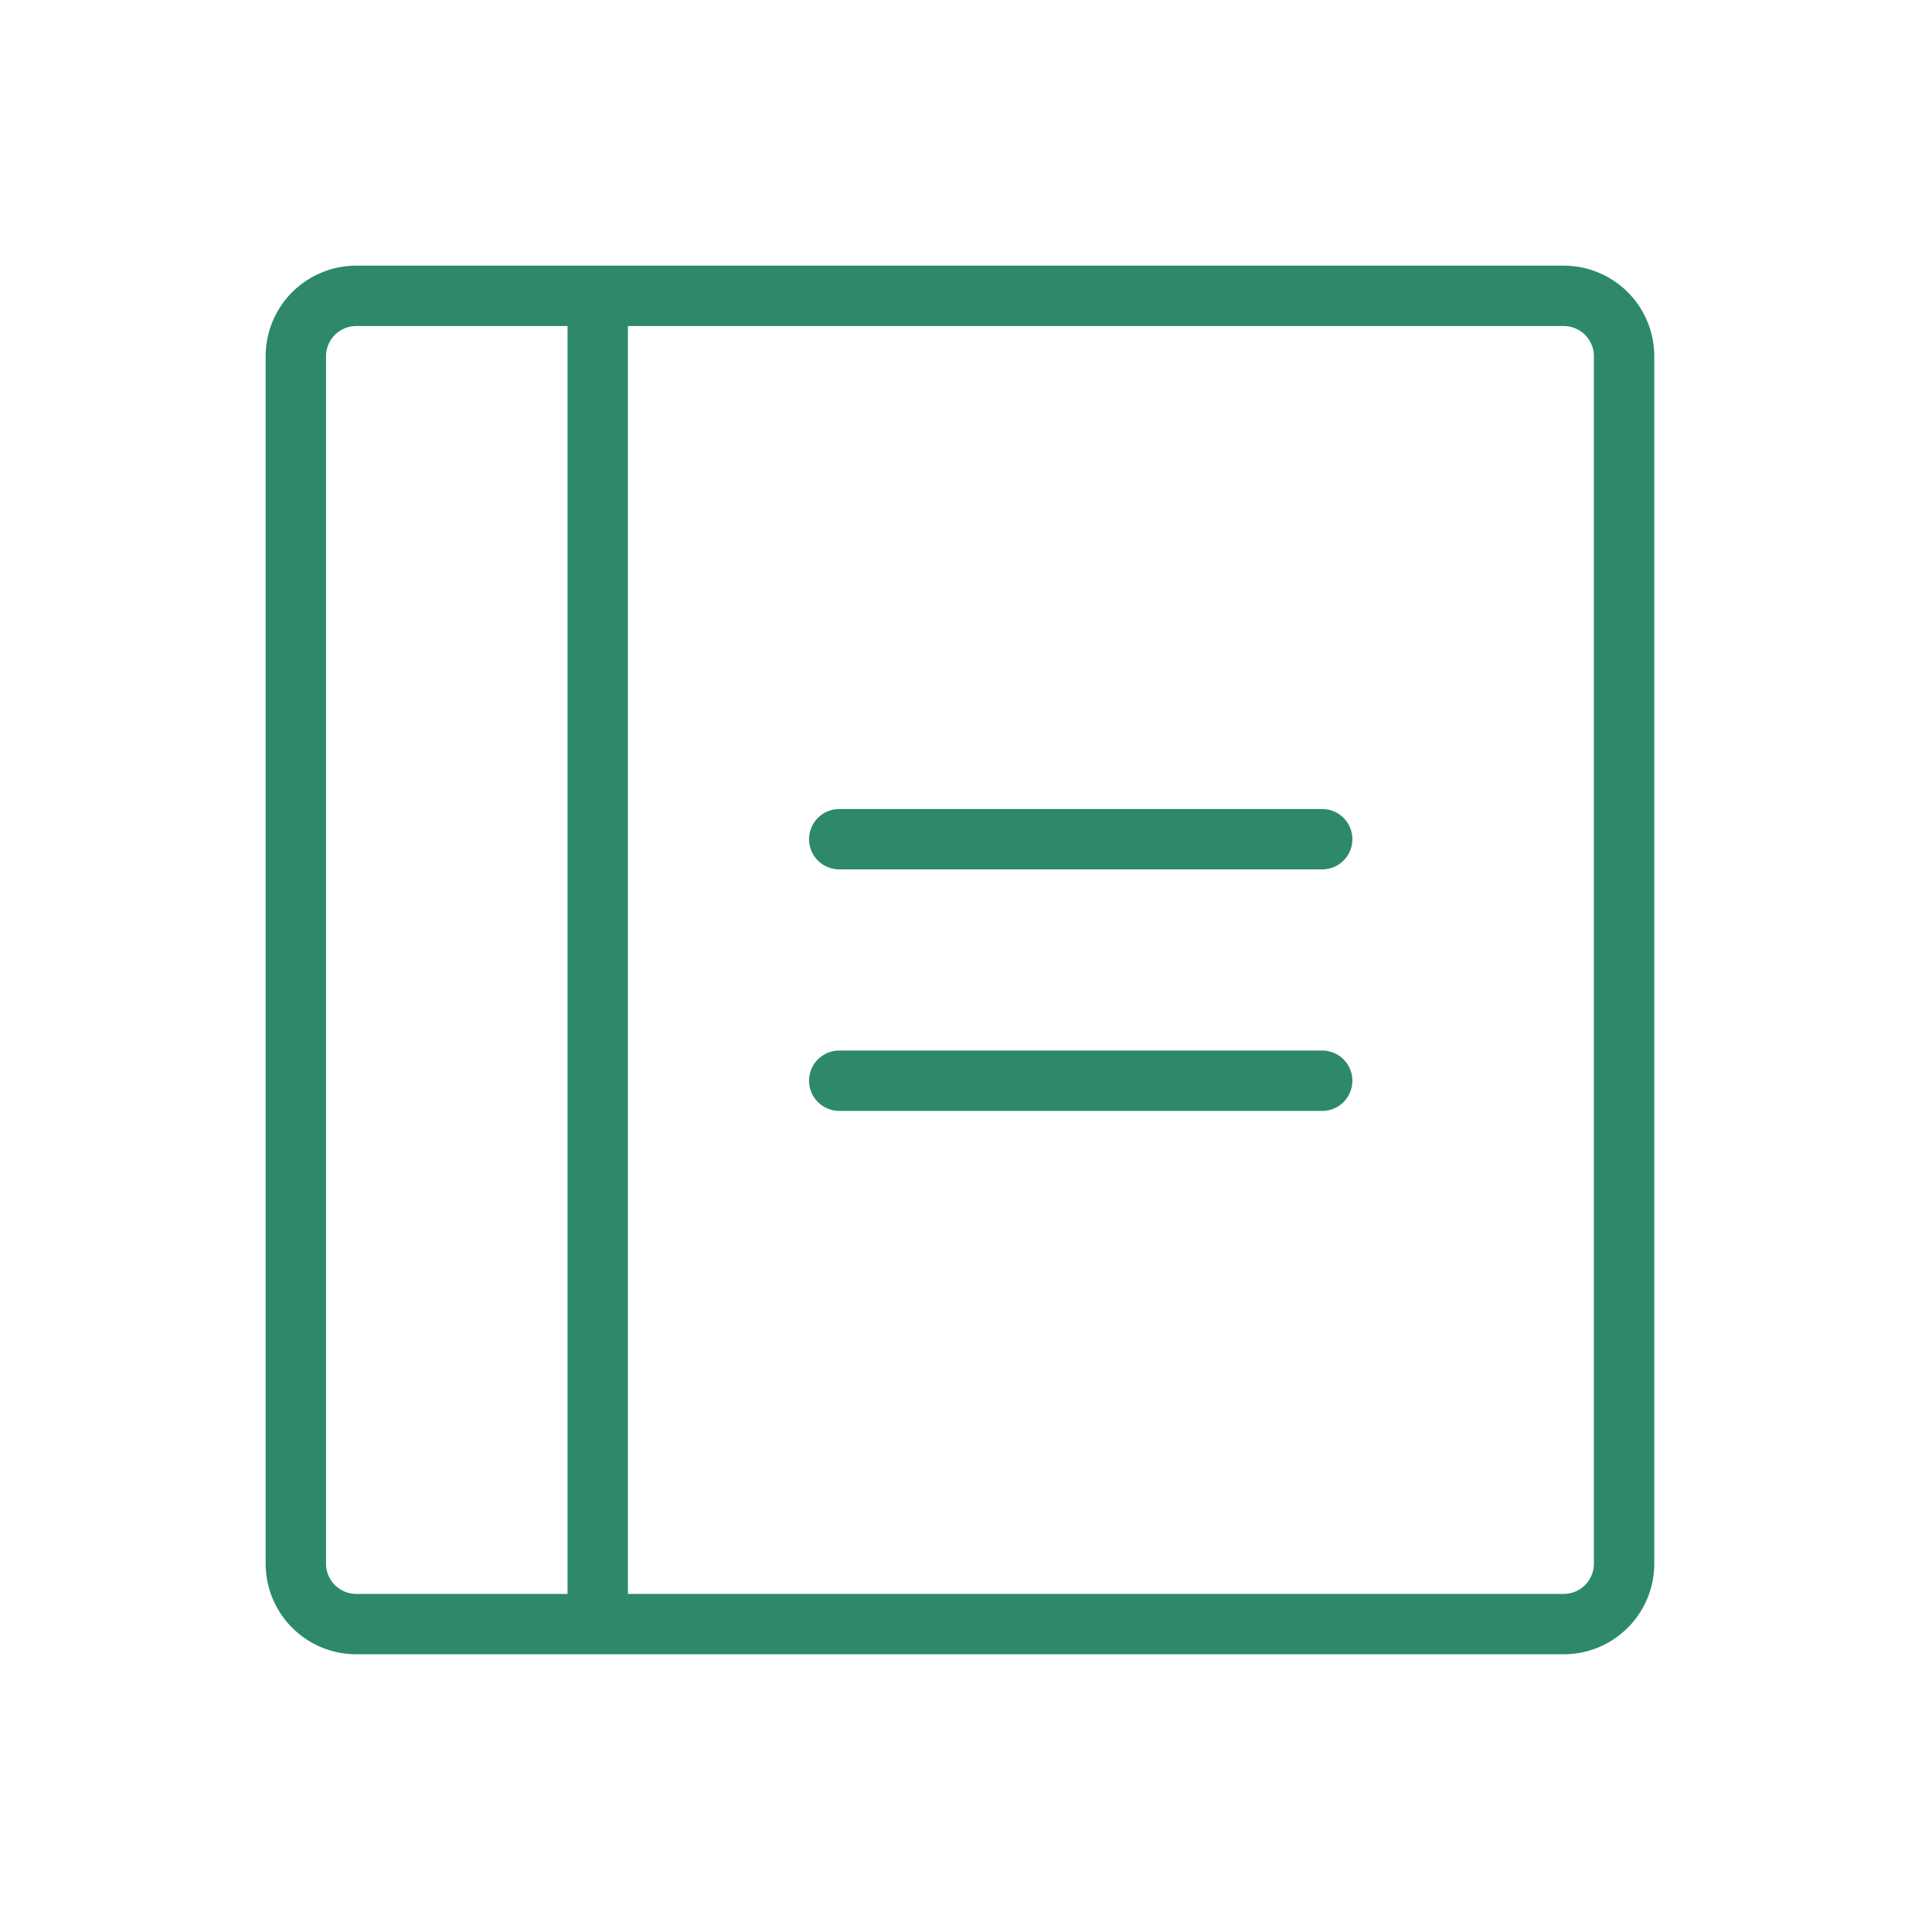 <svg width="80" height="80" viewBox="0 0 80 80" fill="none" xmlns="http://www.w3.org/2000/svg">
<path d="M56 34.75C56 35.081 55.868 35.4 55.634 35.634C55.4 35.868 55.081 36 54.75 36H34.75C34.419 36 34.1 35.868 33.866 35.634C33.632 35.4 33.5 35.081 33.5 34.75C33.5 34.419 33.632 34.1 33.866 33.866C34.1 33.632 34.419 33.5 34.75 33.5H54.75C55.081 33.5 55.4 33.632 55.634 33.866C55.868 34.1 56 34.419 56 34.75ZM54.75 43.5H34.75C34.419 43.5 34.1 43.632 33.866 43.866C33.632 44.1 33.5 44.419 33.5 44.75C33.5 45.081 33.632 45.4 33.866 45.634C34.1 45.868 34.419 46 34.75 46H54.75C55.081 46 55.4 45.868 55.634 45.634C55.868 45.4 56 45.081 56 44.75C56 44.419 55.868 44.1 55.634 43.866C55.4 43.632 55.081 43.5 54.75 43.5ZM68.5 14.75V64.75C68.5 65.745 68.105 66.698 67.402 67.402C66.698 68.105 65.745 68.5 64.75 68.5H14.75C13.755 68.5 12.802 68.105 12.098 67.402C11.395 66.698 11 65.745 11 64.75V14.75C11 13.755 11.395 12.802 12.098 12.098C12.802 11.395 13.755 11 14.75 11H64.75C65.745 11 66.698 11.395 67.402 12.098C68.105 12.802 68.5 13.755 68.5 14.75ZM14.75 66H23.5V13.5H14.75C14.418 13.5 14.101 13.632 13.866 13.866C13.632 14.101 13.5 14.418 13.5 14.75V64.75C13.5 65.082 13.632 65.4 13.866 65.634C14.101 65.868 14.418 66 14.75 66ZM66 14.75C66 14.418 65.868 14.101 65.634 13.866C65.4 13.632 65.082 13.5 64.75 13.5H26V66H64.75C65.082 66 65.4 65.868 65.634 65.634C65.868 65.4 66 65.082 66 64.75V14.75Z" fill="#2D896A"/>
</svg>

